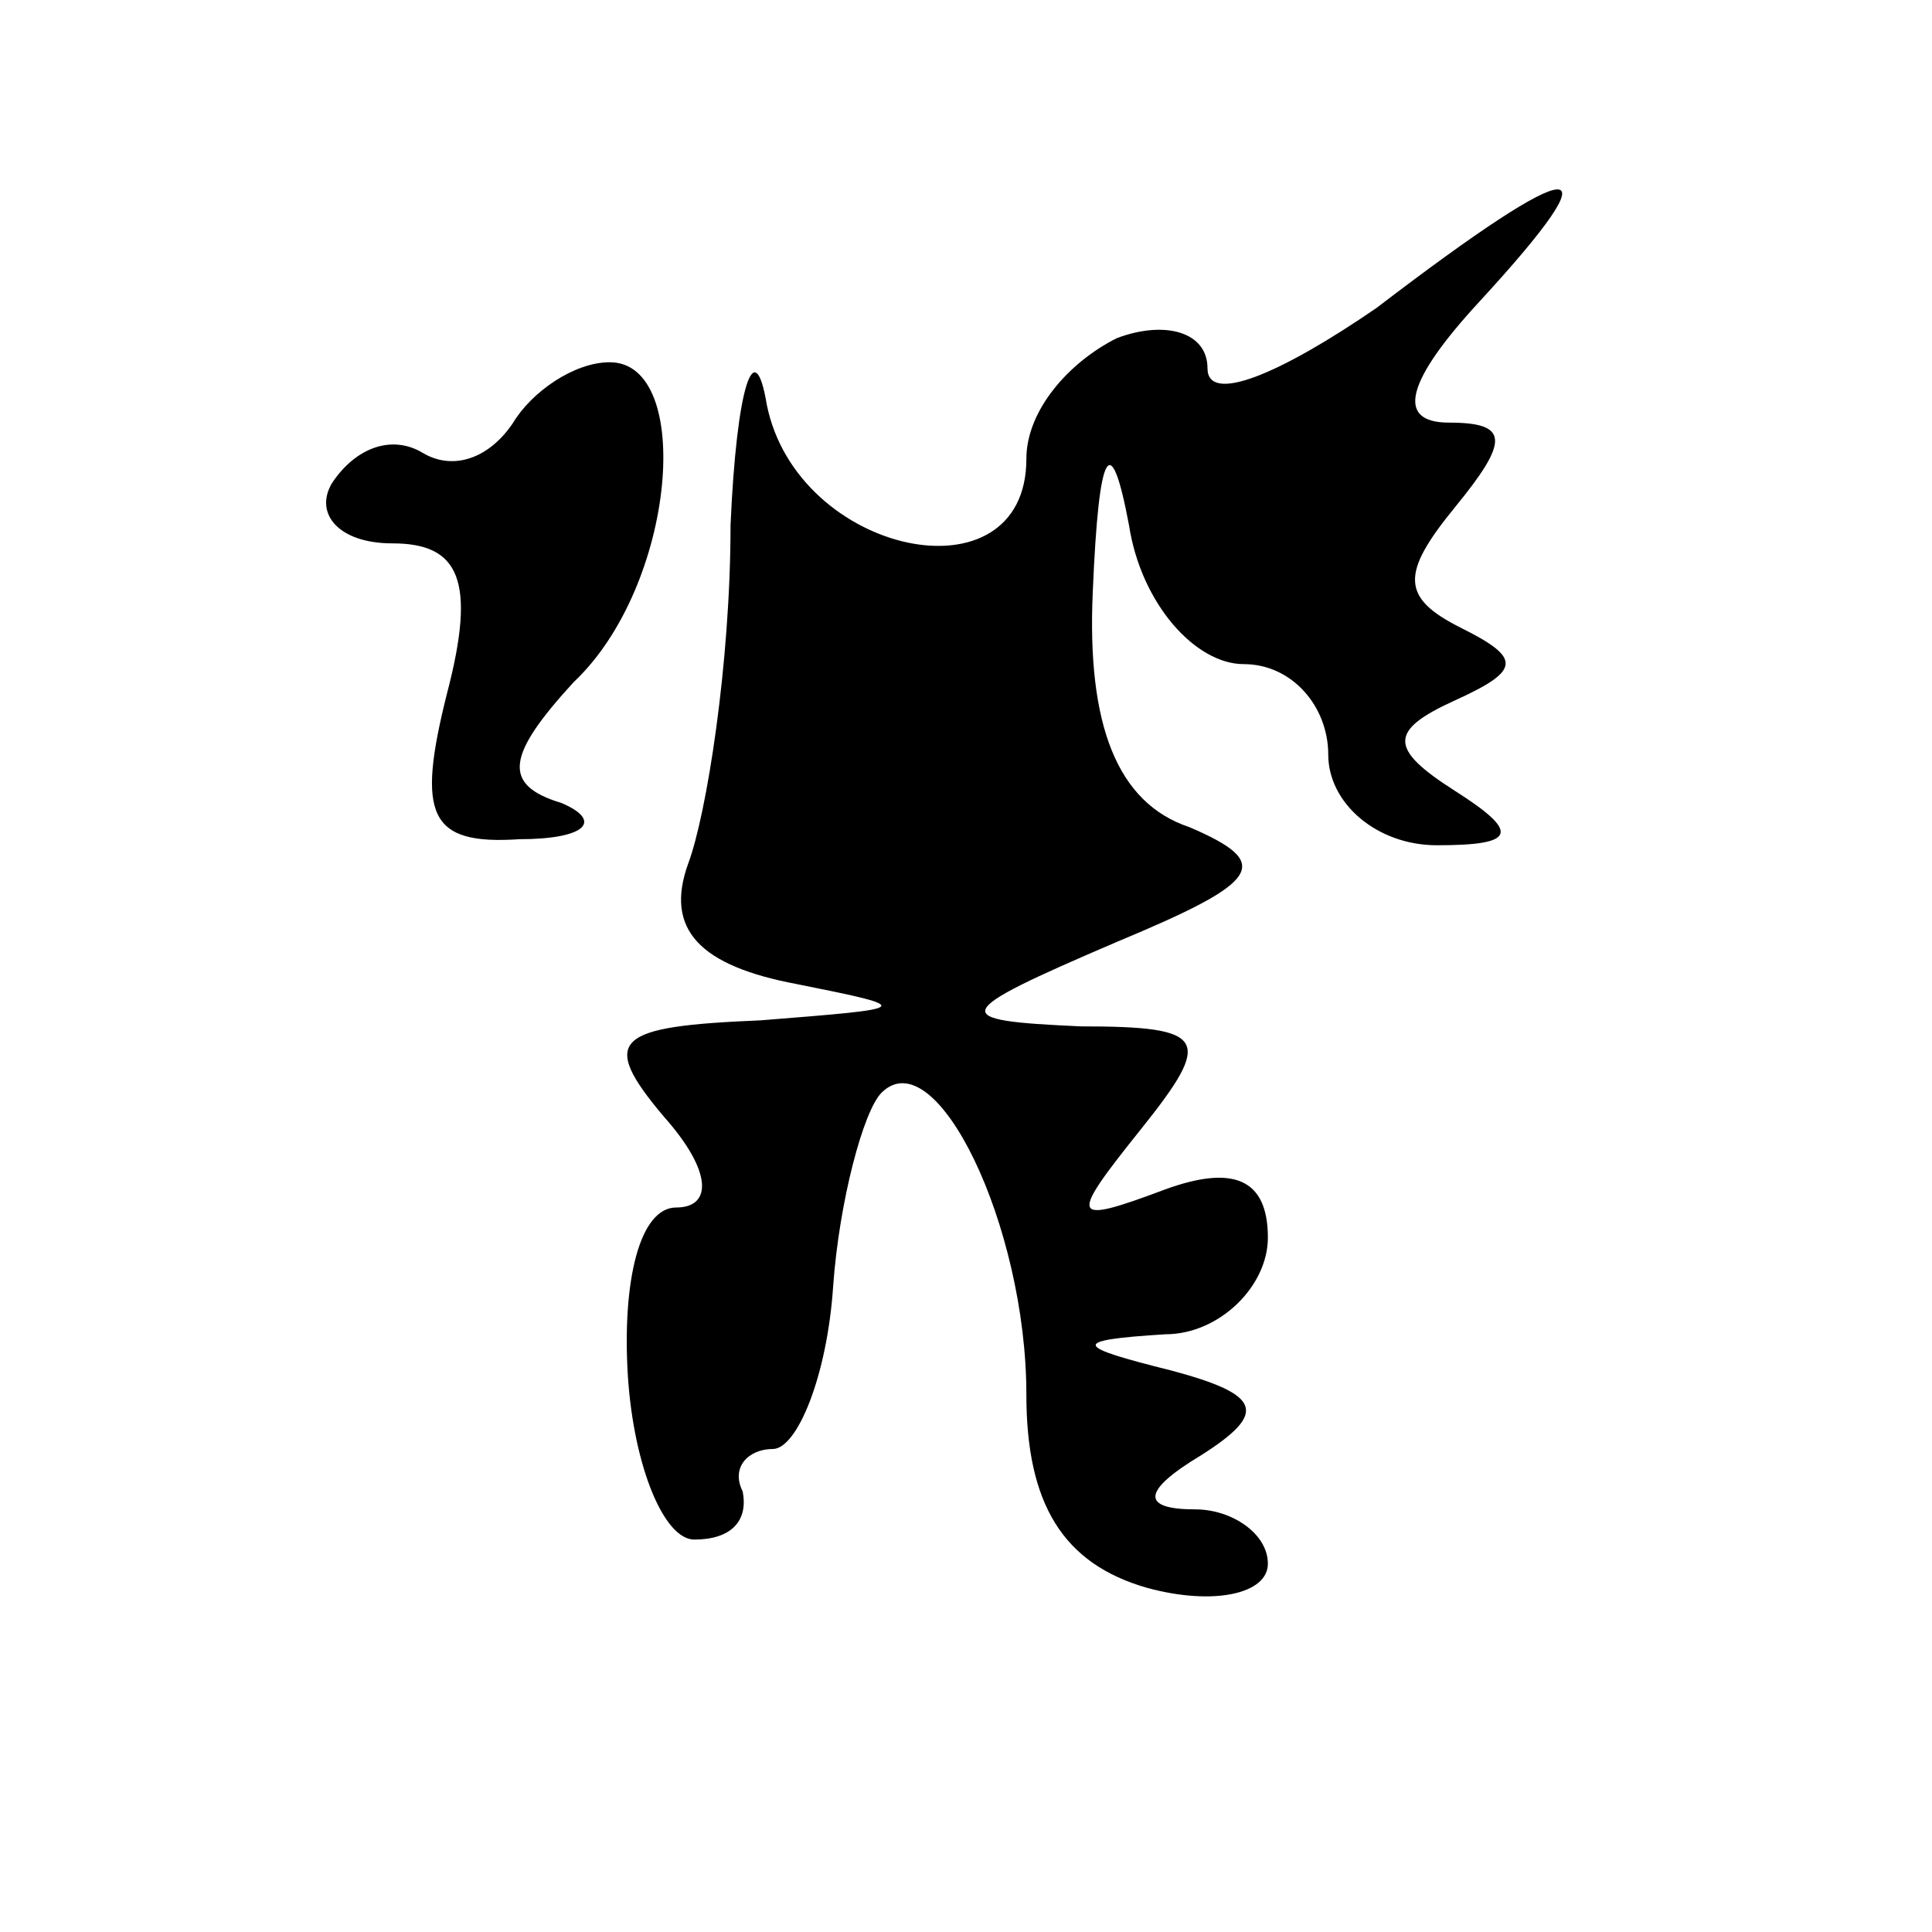 <?xml version="1.0" standalone="no"?>
<!DOCTYPE svg PUBLIC "-//W3C//DTD SVG 20010904//EN"
 "http://www.w3.org/TR/2001/REC-SVG-20010904/DTD/svg10.dtd">
<svg version="1.0" xmlns="http://www.w3.org/2000/svg"
 width="32pt" height="32pt" viewBox="0 0 32 32"
 preserveAspectRatio="xMidYMid meet">
<g transform="translate(0,32) scale(0.1,-0.1)"
fill="#000000" stroke="none">
<path fill="#000000" stroke="none" d="M228 269 c-16 -11 -28 -16 -28 -10 0 6
-7 8 -15 5 -8 -4 -15 -12 -15 -20 0 -24 -38 -16 -43 9 -2 12 -5 3 -6 -20 0
-23 -4 -48 -7 -56 -4 -11 2 -17 18 -20 20 -4 19 -4 -6 -6 -24 -1 -27 -3 -16
-16 8 -9 8 -15 2 -15 -6 0 -9 -12 -8 -28 1 -15 6 -27 11 -27 6 0 9 3 8 8 -2 4
1 7 5 7 4 0 9 12 10 27 1 14 5 29 8 32 9 9 24 -22 24 -50 0 -18 6 -28 20 -32
11 -3 20 -1 20 4 0 5 -6 9 -12 9 -9 0 -9 3 1 9 11 7 10 10 -5 14 -16 4 -17 5
-1 6 9 0 17 8 17 16 0 10 -6 12 -17 8 -16 -6 -16 -5 -4 10 12 15 11 17 -10 17
-22 1 -22 2 6 14 24 10 26 13 12 19 -12 4 -17 17 -16 39 1 24 3 27 6 11 2 -13
11 -23 19 -23 8 0 14 -7 14 -15 0 -8 8 -15 18 -15 13 0 14 2 3 9 -11 7 -11 10
0 15 11 5 11 7 1 12 -10 5 -10 9 -1 20 9 11 9 14 -1 14 -9 0 -7 7 5 20 23 25
17 25 -17 -1z"/>
<path fill="#000000" stroke="none" d="M85 250 c-4 -6 -10 -8 -15 -5 -5 3 -11
1 -15 -5 -3 -5 1 -10 10 -10 11 0 14 -6 9 -25 -5 -20 -3 -25 12 -24 11 0 14 3
7 6 -10 3 -9 8 2 20 17 16 20 53 6 53 -6 0 -13 -5 -16 -10z"/>
</g>
</svg>
